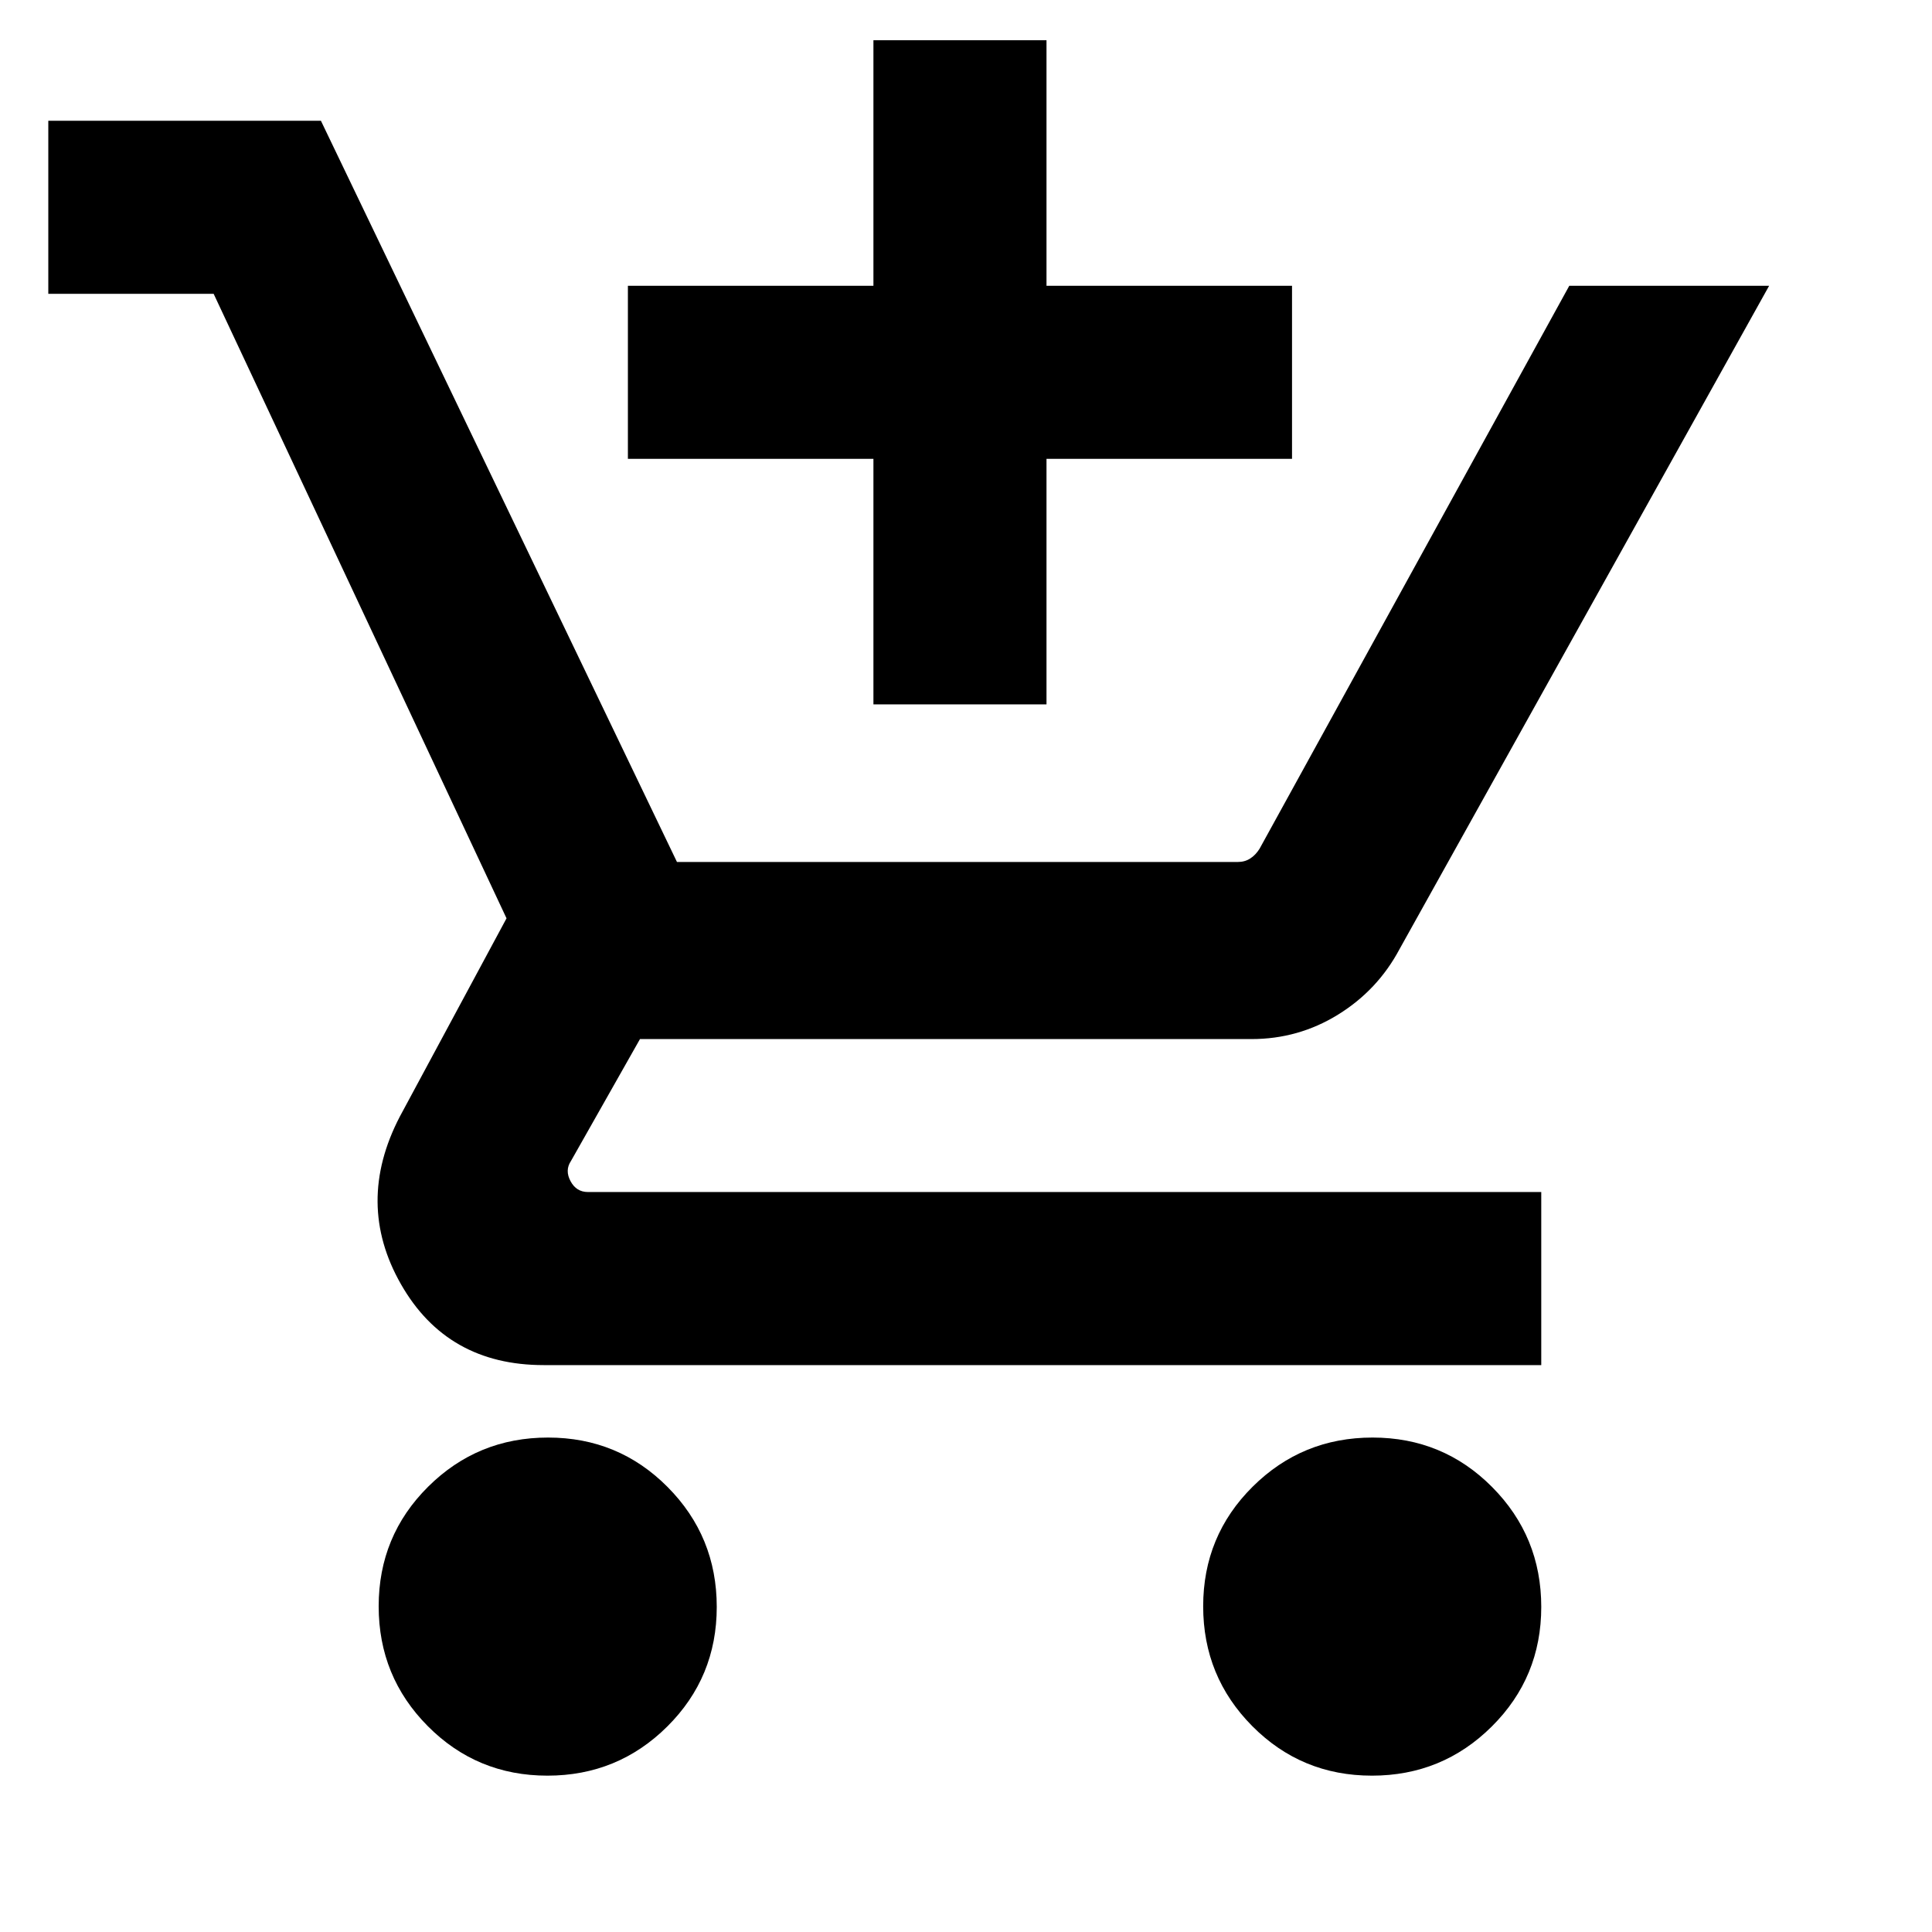 <svg xmlns="http://www.w3.org/2000/svg" height="24" viewBox="0 -960 960 960" width="24"><path d="M434-610v-122H312v-86h122v-122h86v122h122v86H520v122h-86ZM271.99-77.69q-34.99 0-59.41-24.59-24.42-24.58-24.42-59.57 0-35 24.58-59.42t59.57-24.42q35 0 59.42 24.58t24.42 59.58q0 34.99-24.58 59.41-24.58 24.43-59.58 24.43Zm409.7 0q-35 0-59.42-24.59-24.42-24.58-24.42-59.57 0-35 24.58-59.42t59.58-24.42q34.99 0 59.41 24.58 24.42 24.58 24.42 59.58 0 34.99-24.58 59.41-24.58 24.43-59.57 24.43ZM24-814v-86h135.46l176.92 368.31h278.7q3.46 0 6.15-1.73 2.69-1.73 4.62-4.81L779.77-818h99.3L695.38-488.31q-10.84 20.31-30.5 32.46-19.66 12.16-43.03 12.16H318l-34.31 60.61q-3.08 4.62-.19 10 2.88 5.39 8.65 5.39h473.69v86H270.15q-48 0-70.92-40.2-22.92-40.19-.61-83.19l53.07-98.61L106.16-814H24Z"/></svg>